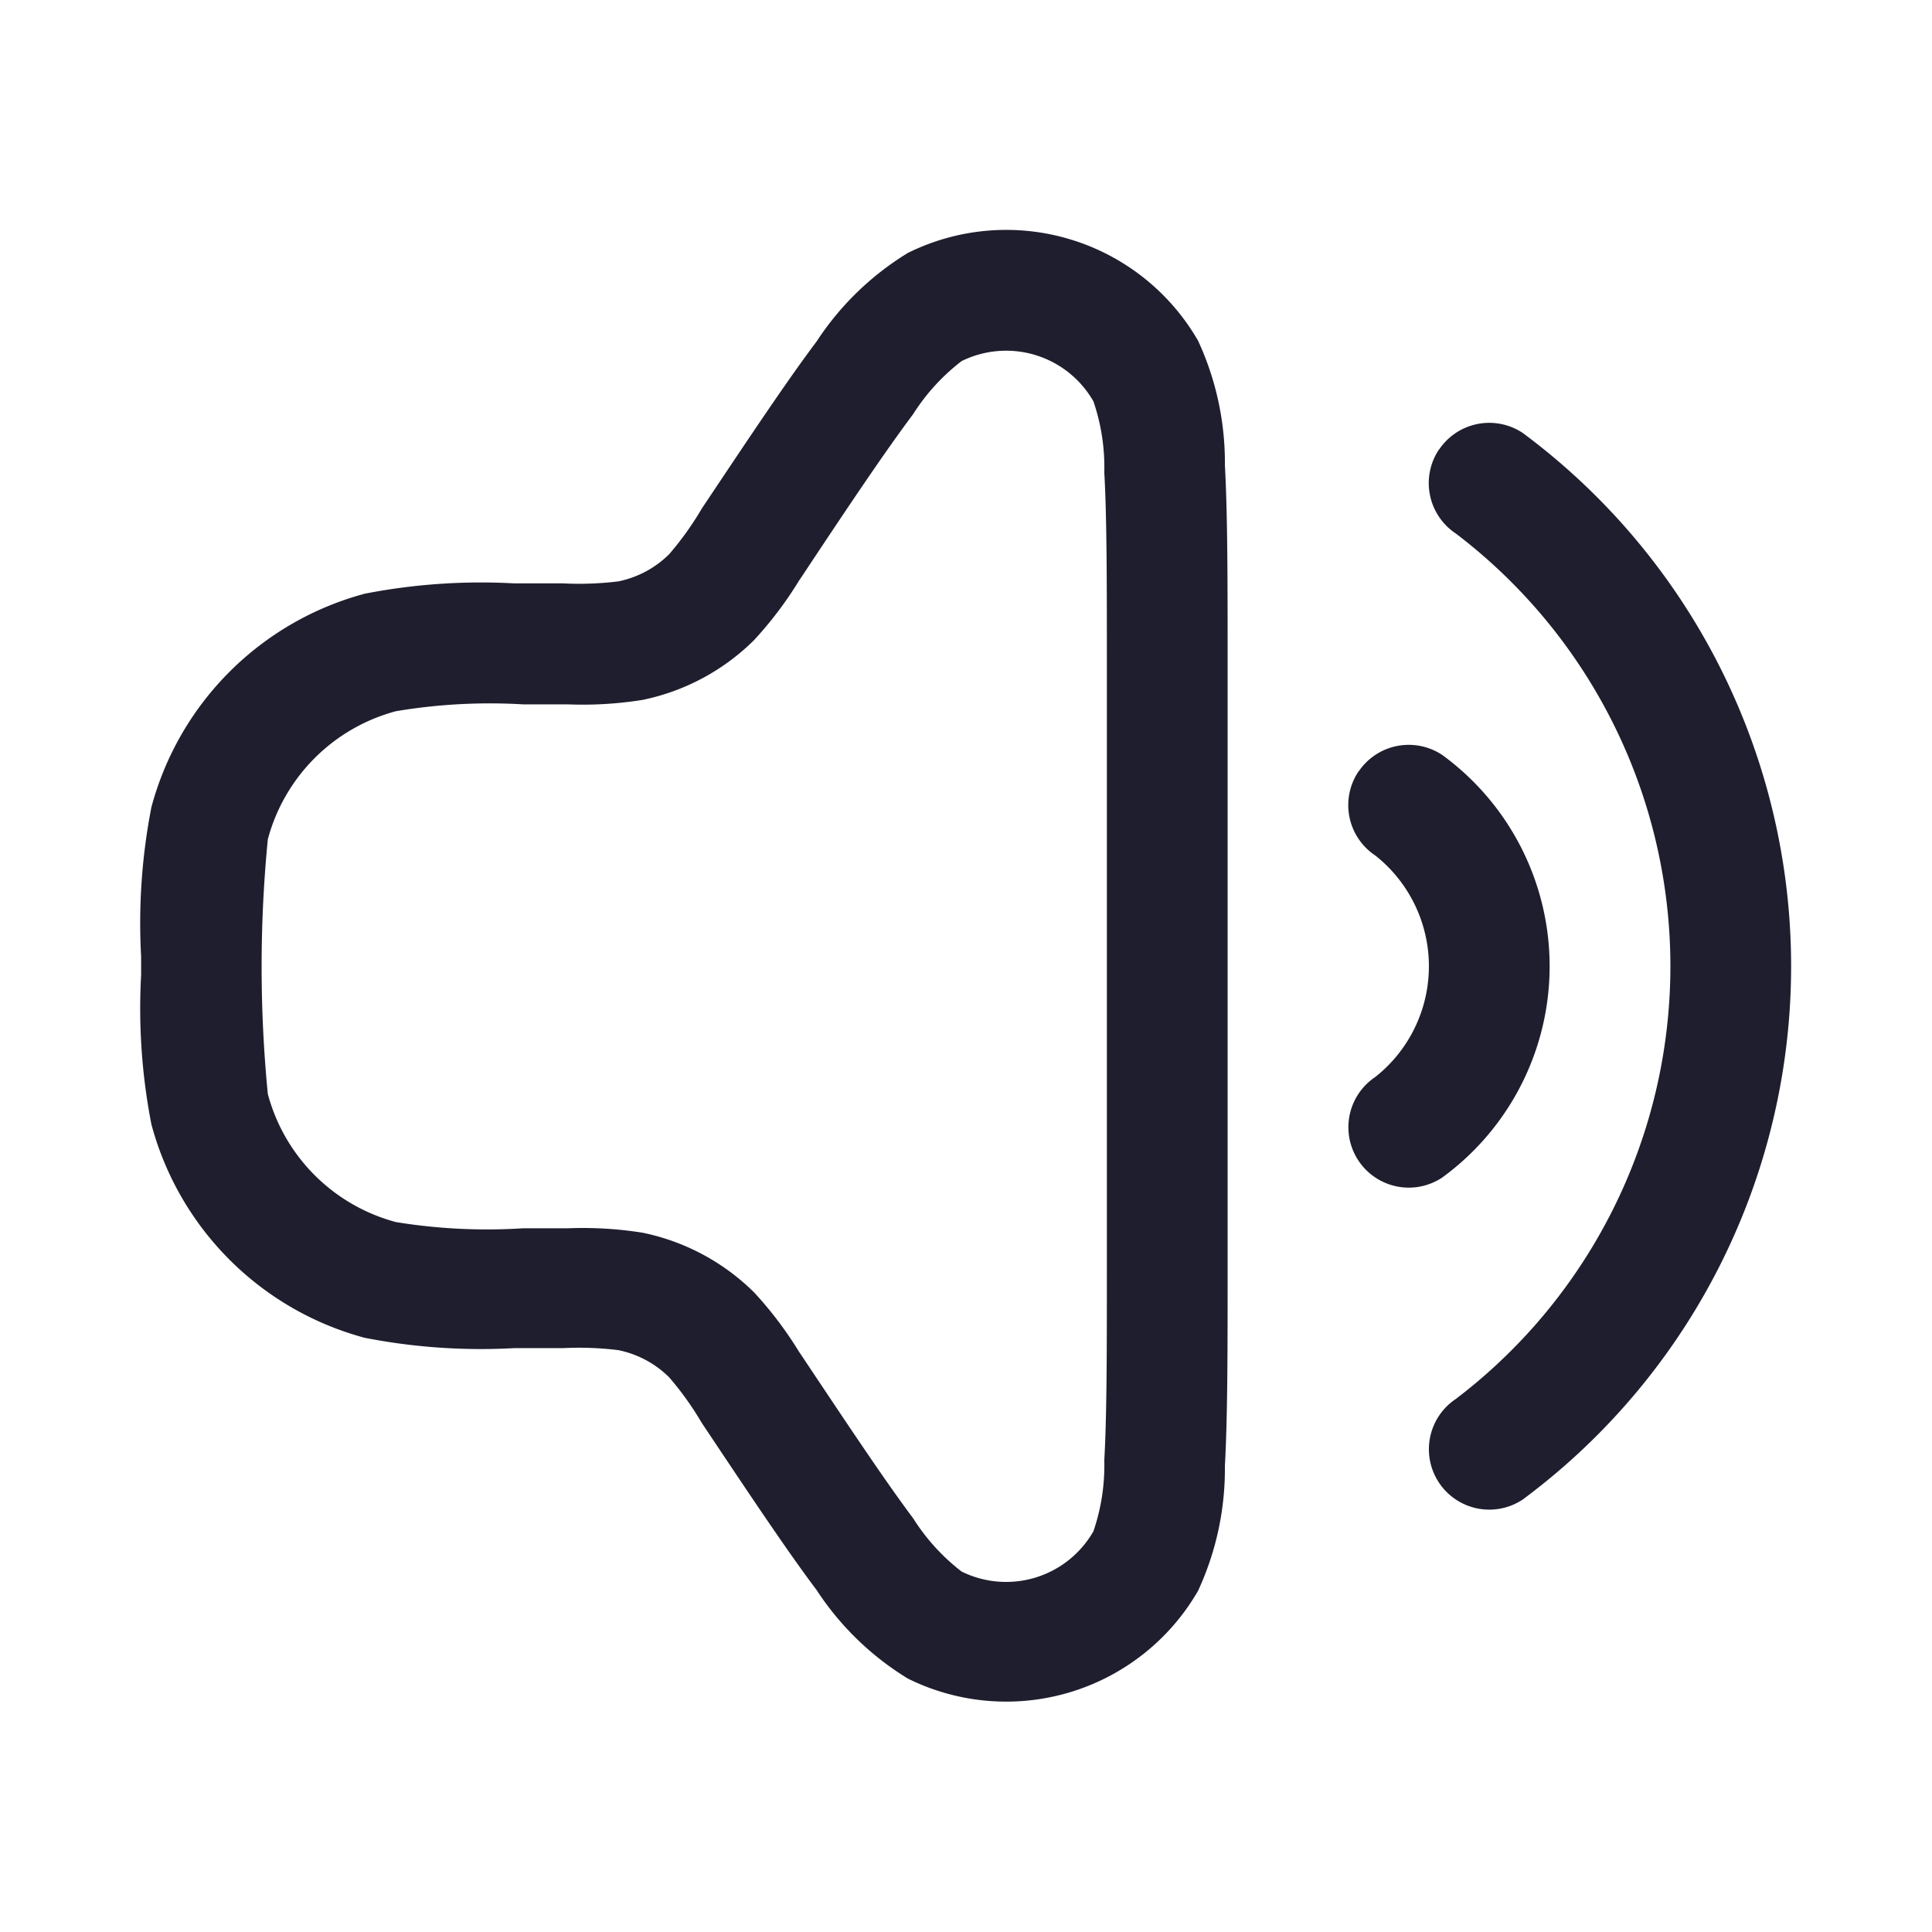 <svg xmlns="http://www.w3.org/2000/svg" xmlns:xlink="http://www.w3.org/1999/xlink" width="24" height="24" viewBox="0 0 24 24">
  <defs>
    <clipPath id="clip-path">
      <rect id="Rectangle_2117" data-name="Rectangle 2117" width="24" height="24" transform="translate(241 774)" fill="#676778" stroke="#8c8c97" stroke-width="1"/>
    </clipPath>
  </defs>
  <g id="edit_sound" transform="translate(-241 -774)" clip-path="url(#clip-path)">
    <path id="Path_3988" data-name="Path 3988" d="M126.383,284.233a2.751,2.751,0,0,0-3.605-1.091,3.588,3.588,0,0,0-1.134,1.1c-.372.495-.83,1.183-1.417,2.062l-.014.022a3.851,3.851,0,0,1-.4.558,1.25,1.25,0,0,1-.631.338,3.988,3.988,0,0,1-.687.025h-.608a7.526,7.526,0,0,0-1.855.128,3.749,3.749,0,0,0-2.651,2.651,7.525,7.525,0,0,0-.128,1.855v.232a7.525,7.525,0,0,0,.128,1.855,3.749,3.749,0,0,0,2.651,2.651,7.526,7.526,0,0,0,1.855.128h.608a3.988,3.988,0,0,1,.687.025,1.25,1.25,0,0,1,.631.338,3.851,3.851,0,0,1,.4.558l.014.022c.587.879,1.045,1.567,1.417,2.062a3.588,3.588,0,0,0,1.134,1.1,2.751,2.751,0,0,0,3.605-1.091,3.6,3.6,0,0,0,.333-1.548c.034-.618.034-1.444.034-2.5h0v-7.436h0c0-1.057,0-1.883-.034-2.5A3.6,3.6,0,0,0,126.383,284.233Zm-2.938.253a1.249,1.249,0,0,1,1.638.5,2.533,2.533,0,0,1,.135.882c.032.572.032,1.356.032,2.444v7.384c0,1.088,0,1.872-.032,2.444a2.533,2.533,0,0,1-.135.882,1.249,1.249,0,0,1-1.638.5,2.554,2.554,0,0,1-.6-.659c-.343-.458-.778-1.11-1.382-2.016l-.036-.053a4.685,4.685,0,0,0-.558-.738,2.753,2.753,0,0,0-1.388-.743,4.718,4.718,0,0,0-.923-.055H118a7.037,7.037,0,0,1-1.582-.077,2.248,2.248,0,0,1-1.591-1.591,16.289,16.289,0,0,1,0-3.164,2.248,2.248,0,0,1,1.591-1.591A7.037,7.037,0,0,1,118,288.75h.556a4.718,4.718,0,0,0,.923-.055,2.753,2.753,0,0,0,1.388-.743,4.685,4.685,0,0,0,.558-.738l.036-.053c.6-.906,1.039-1.558,1.382-2.016A2.554,2.554,0,0,1,123.445,284.486Zm5.931,1.1a.751.751,0,0,1,1.041-.207,8.249,8.249,0,0,1,0,13.248.75.75,0,1,1-.833-1.248,6.753,6.753,0,0,0,0-10.752A.751.751,0,0,1,129.376,285.583Zm-1,4a.751.751,0,0,1,1.041-.207,3.249,3.249,0,0,1,0,5.248.75.75,0,1,1-.833-1.248,1.754,1.754,0,0,0,0-2.752A.751.751,0,0,1,128.376,289.583Z" transform="translate(129.5 494)" fill="#1E1E2E" fill-rule="evenodd"/>
  </g>
</svg>
